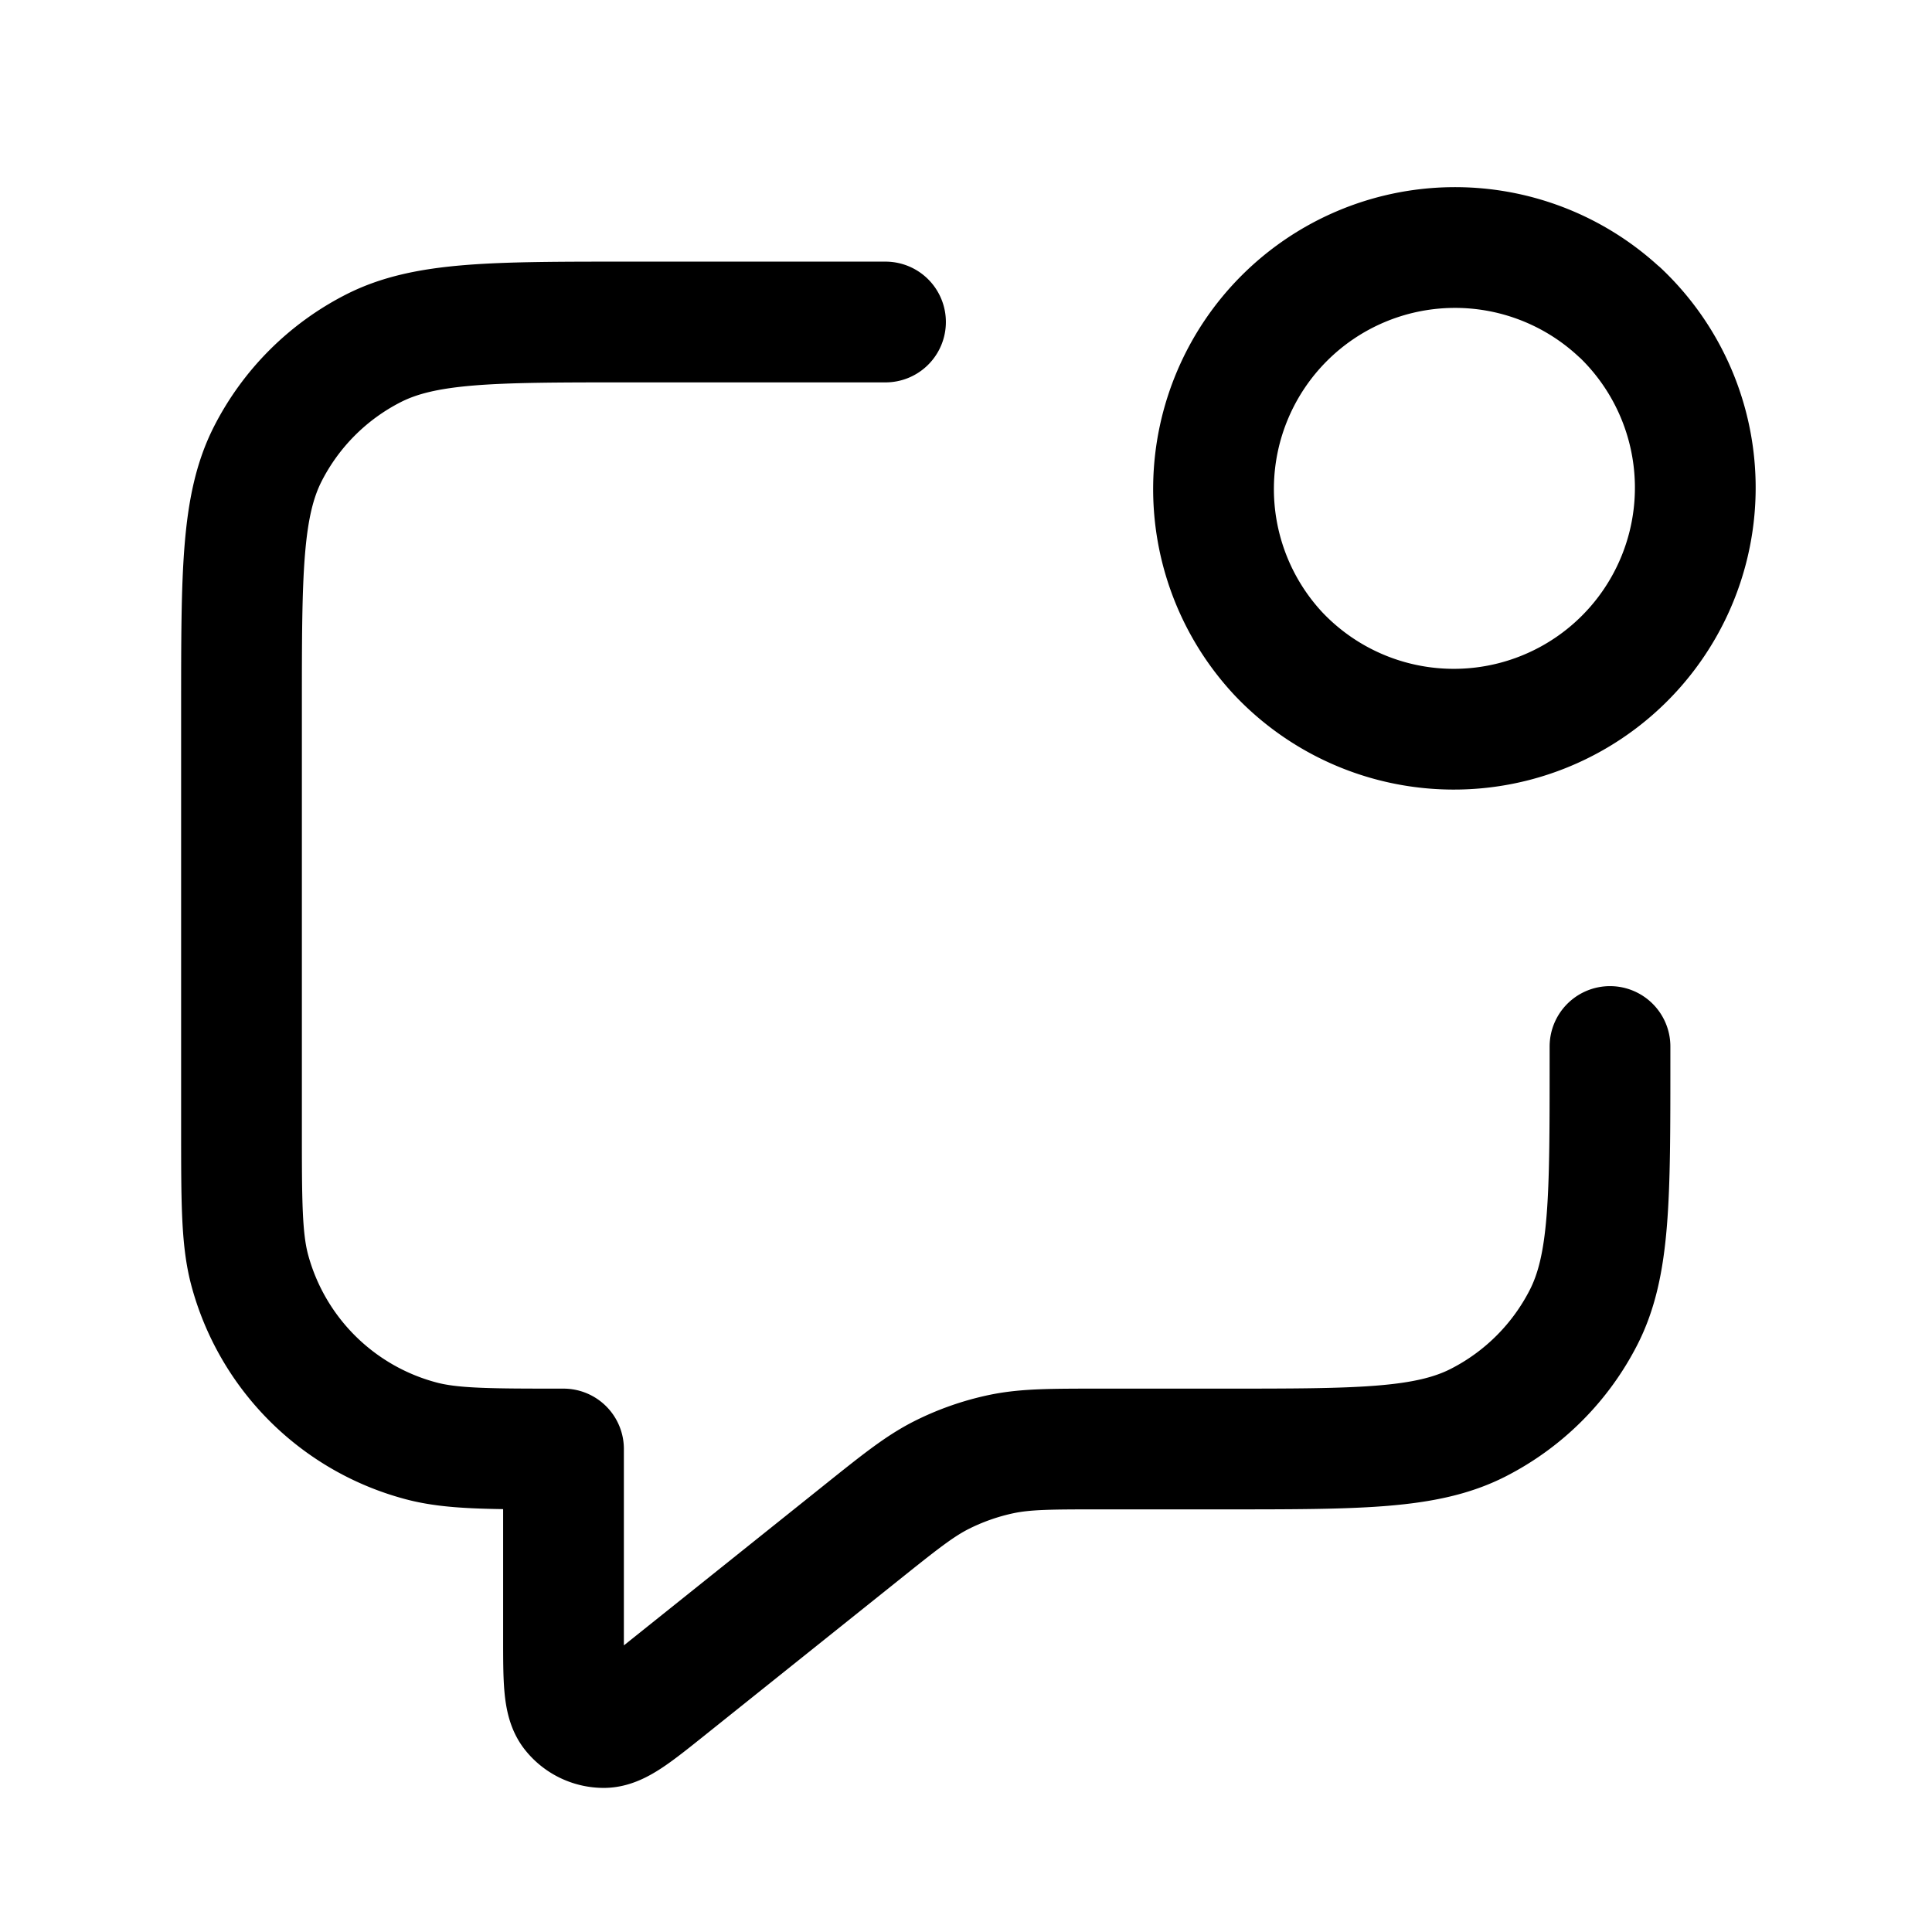 <svg xmlns="http://www.w3.org/2000/svg" fill="none" viewBox="0 0 24 24" stroke-width="1.5" aria-hidden="true"><path stroke="currentColor" stroke-linecap="round" stroke-linejoin="round" d="M11 4H7.8c-1.68 0-2.52 0-3.162.327a3 3 0 0 0-1.311 1.311C3 6.28 3 7.12 3 8.8V14c0 .93 0 1.395.102 1.777a3 3 0 0 0 2.122 2.12C5.605 18 6.07 18 7 18v2.335c0 .533 0 .8.11.937a.5.5 0 0 0 .39.188c.176 0 .384-.167.8-.5l2.385-1.908c.487-.39.731-.585 1.002-.724.241-.122.497-.212.762-.267.299-.061.61-.061 1.235-.061H15.2c1.68 0 2.52 0 3.162-.327a3 3 0 0 0 1.311-1.311C20 15.72 20 14.88 20 13.2V13m.121-9.121A3 3 0 1 1 15.88 8.12 3 3 0 0 1 20.12 3.88Z"/></svg>